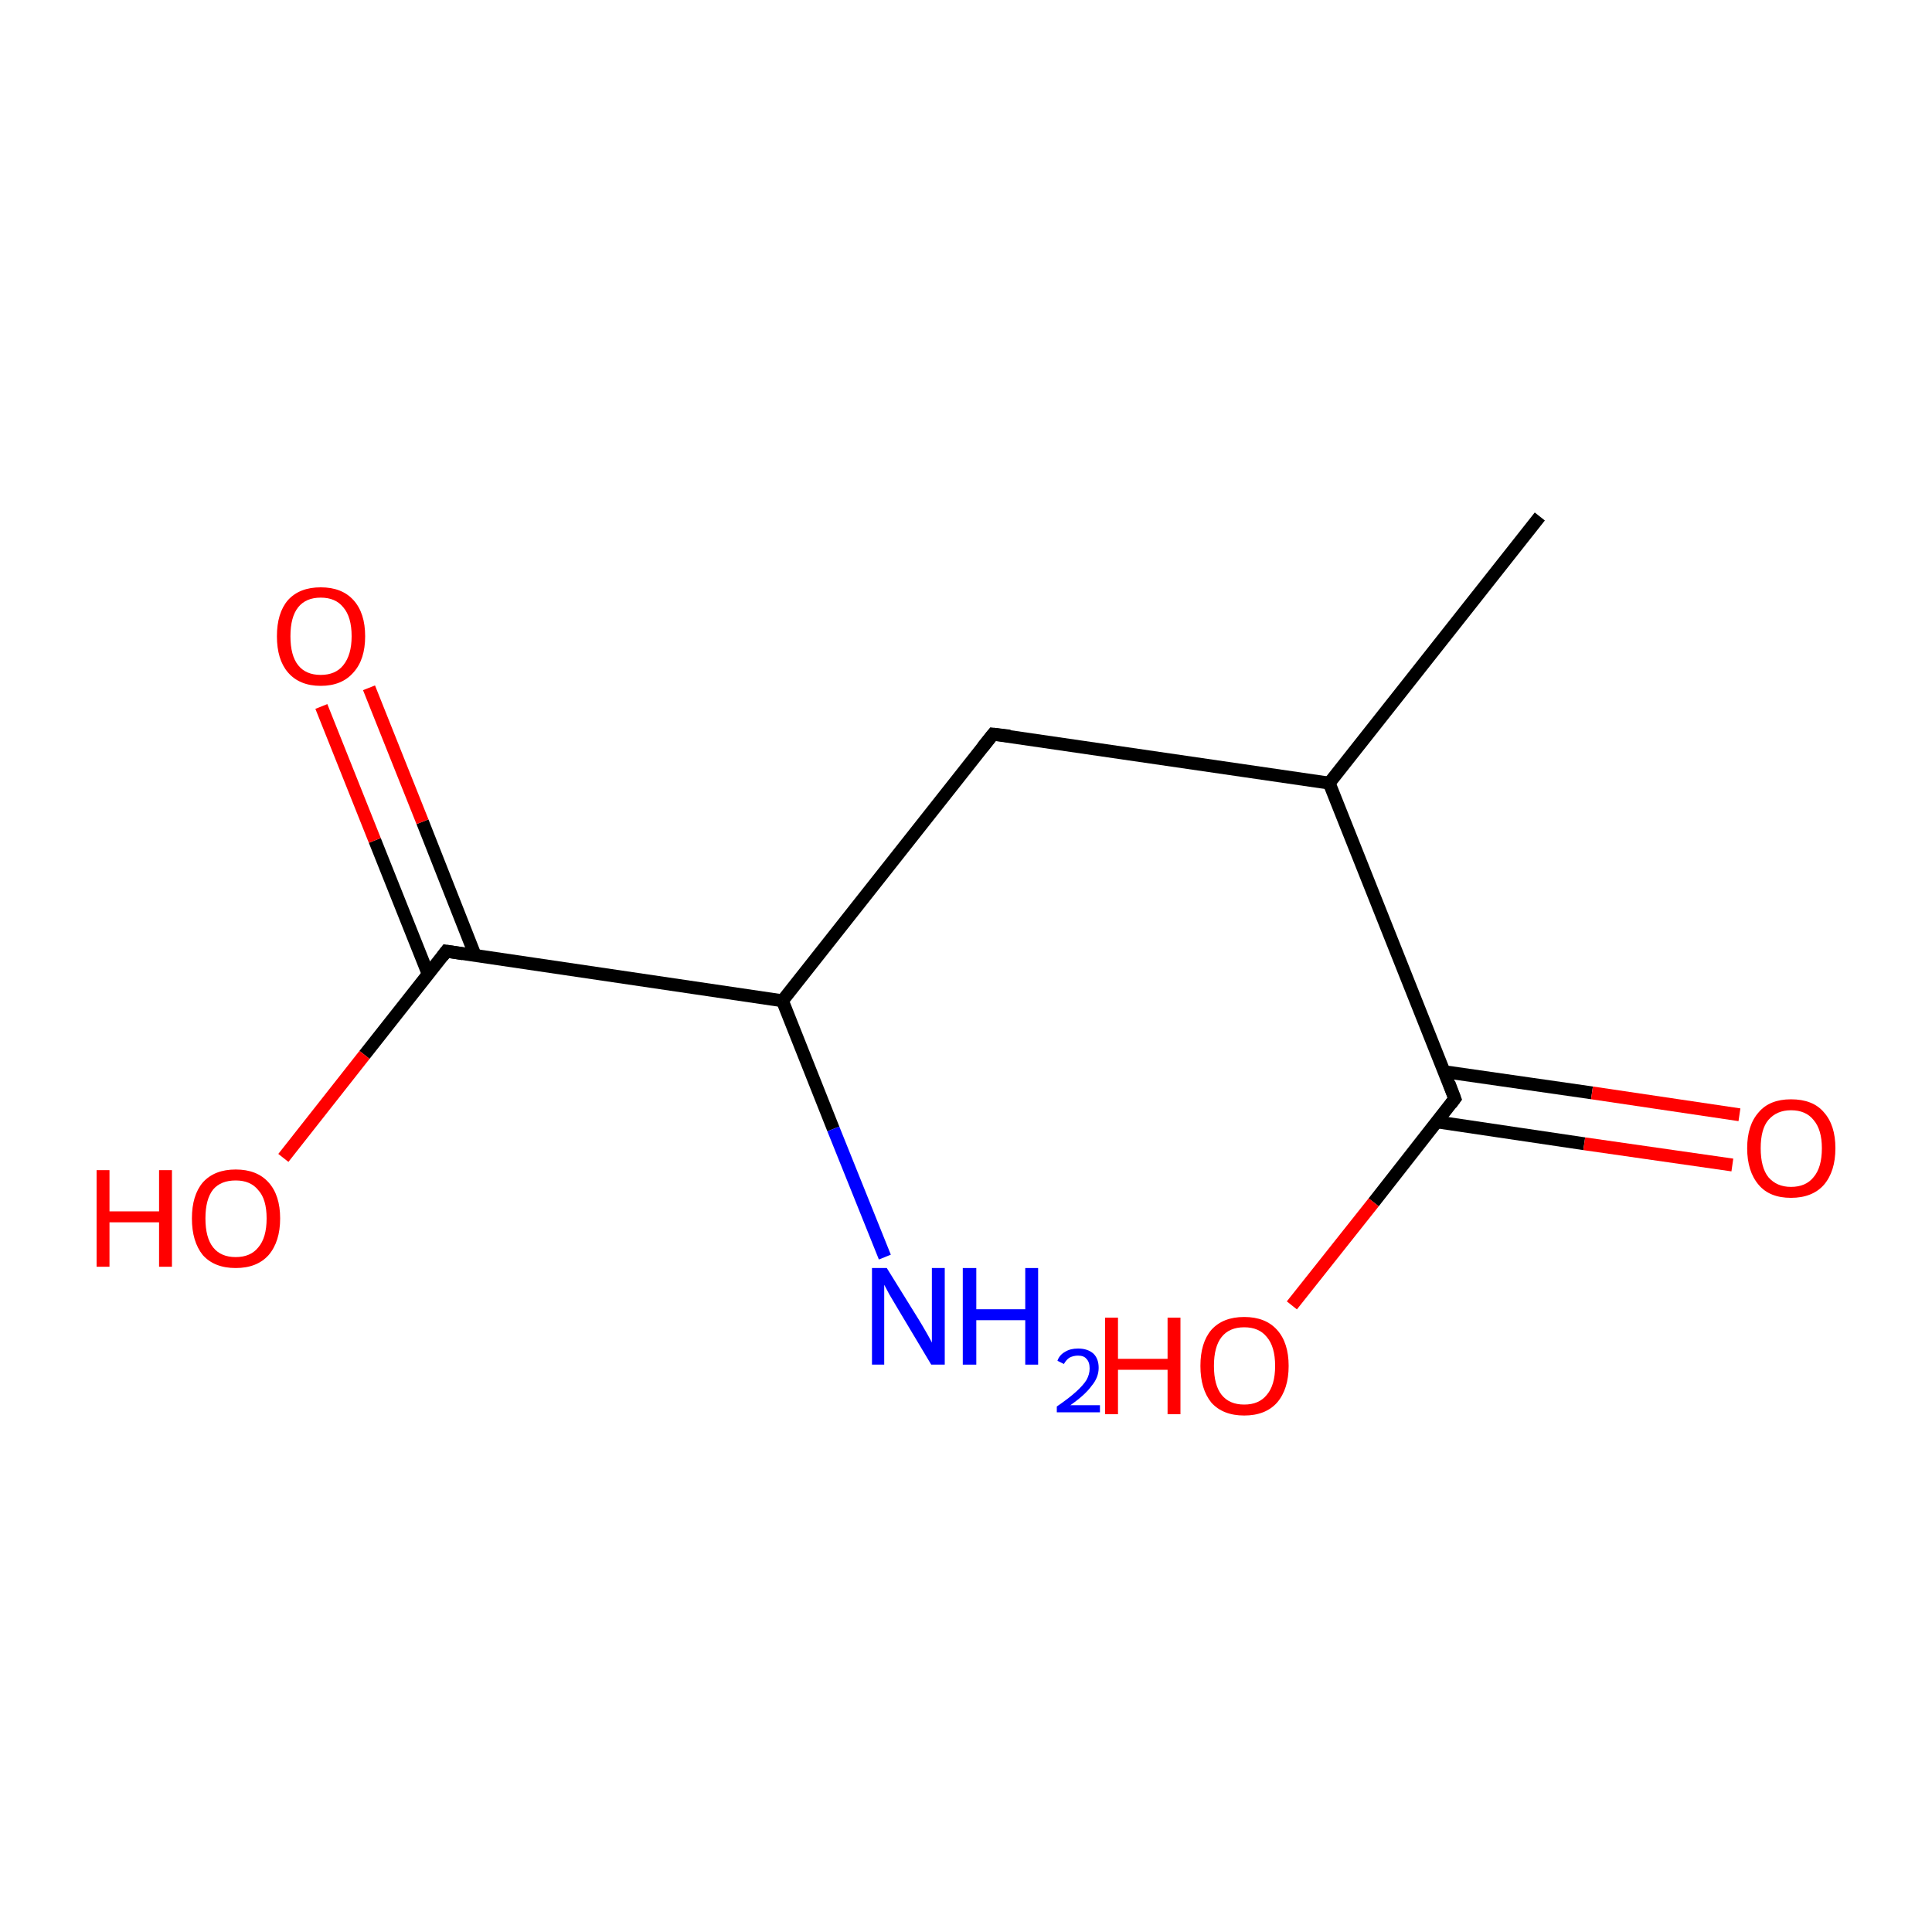 <?xml version='1.0' encoding='iso-8859-1'?>
<svg version='1.1' baseProfile='full'
              xmlns='http://www.w3.org/2000/svg'
                      xmlns:rdkit='http://www.rdkit.org/xml'
                      xmlns:xlink='http://www.w3.org/1999/xlink'
                  xml:space='preserve'
width='300px' height='300px' viewBox='0 0 300 300'>
<!-- END OF HEADER -->
<rect style='opacity:1.0;fill:#FFFFFF;stroke:none' width='300.0' height='300.0' x='0.0' y='0.0'> </rect>
<path class='bond-0 atom-0 atom-1' d='M 239.1,80.2 L 206.4,121.6' style='fill:none;fill-rule:evenodd;stroke:#000000;stroke-width:2.0px;stroke-linecap:butt;stroke-linejoin:miter;stroke-opacity:1' />
<path class='bond-1 atom-1 atom-2' d='M 206.4,121.6 L 154.2,114.0' style='fill:none;fill-rule:evenodd;stroke:#000000;stroke-width:2.0px;stroke-linecap:butt;stroke-linejoin:miter;stroke-opacity:1' />
<path class='bond-2 atom-2 atom-3' d='M 154.2,114.0 L 121.5,155.4' style='fill:none;fill-rule:evenodd;stroke:#000000;stroke-width:2.0px;stroke-linecap:butt;stroke-linejoin:miter;stroke-opacity:1' />
<path class='bond-3 atom-3 atom-4' d='M 121.5,155.4 L 129.4,175.3' style='fill:none;fill-rule:evenodd;stroke:#000000;stroke-width:2.0px;stroke-linecap:butt;stroke-linejoin:miter;stroke-opacity:1' />
<path class='bond-3 atom-3 atom-4' d='M 129.4,175.3 L 137.4,195.2' style='fill:none;fill-rule:evenodd;stroke:#0000FF;stroke-width:2.0px;stroke-linecap:butt;stroke-linejoin:miter;stroke-opacity:1' />
<path class='bond-4 atom-3 atom-5' d='M 121.5,155.4 L 69.3,147.7' style='fill:none;fill-rule:evenodd;stroke:#000000;stroke-width:2.0px;stroke-linecap:butt;stroke-linejoin:miter;stroke-opacity:1' />
<path class='bond-5 atom-5 atom-6' d='M 73.8,148.4 L 65.6,127.6' style='fill:none;fill-rule:evenodd;stroke:#000000;stroke-width:2.0px;stroke-linecap:butt;stroke-linejoin:miter;stroke-opacity:1' />
<path class='bond-5 atom-5 atom-6' d='M 65.6,127.6 L 57.3,106.8' style='fill:none;fill-rule:evenodd;stroke:#FF0000;stroke-width:2.0px;stroke-linecap:butt;stroke-linejoin:miter;stroke-opacity:1' />
<path class='bond-5 atom-5 atom-6' d='M 66.5,151.3 L 58.2,130.5' style='fill:none;fill-rule:evenodd;stroke:#000000;stroke-width:2.0px;stroke-linecap:butt;stroke-linejoin:miter;stroke-opacity:1' />
<path class='bond-5 atom-5 atom-6' d='M 58.2,130.5 L 49.9,109.7' style='fill:none;fill-rule:evenodd;stroke:#FF0000;stroke-width:2.0px;stroke-linecap:butt;stroke-linejoin:miter;stroke-opacity:1' />
<path class='bond-6 atom-5 atom-7' d='M 69.3,147.7 L 56.6,163.8' style='fill:none;fill-rule:evenodd;stroke:#000000;stroke-width:2.0px;stroke-linecap:butt;stroke-linejoin:miter;stroke-opacity:1' />
<path class='bond-6 atom-5 atom-7' d='M 56.6,163.8 L 44.0,179.8' style='fill:none;fill-rule:evenodd;stroke:#FF0000;stroke-width:2.0px;stroke-linecap:butt;stroke-linejoin:miter;stroke-opacity:1' />
<path class='bond-7 atom-1 atom-8' d='M 206.4,121.6 L 225.9,170.6' style='fill:none;fill-rule:evenodd;stroke:#000000;stroke-width:2.0px;stroke-linecap:butt;stroke-linejoin:miter;stroke-opacity:1' />
<path class='bond-8 atom-8 atom-9' d='M 223.1,174.2 L 246.0,177.6' style='fill:none;fill-rule:evenodd;stroke:#000000;stroke-width:2.0px;stroke-linecap:butt;stroke-linejoin:miter;stroke-opacity:1' />
<path class='bond-8 atom-8 atom-9' d='M 246.0,177.6 L 269.0,180.9' style='fill:none;fill-rule:evenodd;stroke:#FF0000;stroke-width:2.0px;stroke-linecap:butt;stroke-linejoin:miter;stroke-opacity:1' />
<path class='bond-8 atom-8 atom-9' d='M 224.2,166.4 L 247.2,169.7' style='fill:none;fill-rule:evenodd;stroke:#000000;stroke-width:2.0px;stroke-linecap:butt;stroke-linejoin:miter;stroke-opacity:1' />
<path class='bond-8 atom-8 atom-9' d='M 247.2,169.7 L 270.1,173.1' style='fill:none;fill-rule:evenodd;stroke:#FF0000;stroke-width:2.0px;stroke-linecap:butt;stroke-linejoin:miter;stroke-opacity:1' />
<path class='bond-9 atom-8 atom-10' d='M 225.9,170.6 L 213.3,186.7' style='fill:none;fill-rule:evenodd;stroke:#000000;stroke-width:2.0px;stroke-linecap:butt;stroke-linejoin:miter;stroke-opacity:1' />
<path class='bond-9 atom-8 atom-10' d='M 213.3,186.7 L 200.6,202.7' style='fill:none;fill-rule:evenodd;stroke:#FF0000;stroke-width:2.0px;stroke-linecap:butt;stroke-linejoin:miter;stroke-opacity:1' />
<path d='M 156.8,114.3 L 154.2,114.0 L 152.6,116.0' style='fill:none;stroke:#000000;stroke-width:2.0px;stroke-linecap:butt;stroke-linejoin:miter;stroke-miterlimit:10;stroke-opacity:1;' />
<path d='M 71.9,148.1 L 69.3,147.7 L 68.7,148.5' style='fill:none;stroke:#000000;stroke-width:2.0px;stroke-linecap:butt;stroke-linejoin:miter;stroke-miterlimit:10;stroke-opacity:1;' />
<path d='M 225.0,168.2 L 225.9,170.6 L 225.3,171.4' style='fill:none;stroke:#000000;stroke-width:2.0px;stroke-linecap:butt;stroke-linejoin:miter;stroke-miterlimit:10;stroke-opacity:1;' />
<path class='atom-4' d='M 137.7 196.9
L 142.6 204.8
Q 143.1 205.6, 143.9 207.0
Q 144.7 208.4, 144.7 208.5
L 144.7 196.9
L 146.7 196.9
L 146.7 211.9
L 144.6 211.9
L 139.4 203.2
Q 138.8 202.2, 138.1 201.0
Q 137.5 199.9, 137.3 199.5
L 137.3 211.9
L 135.4 211.9
L 135.4 196.9
L 137.7 196.9
' fill='#0000FF'/>
<path class='atom-4' d='M 149.5 196.9
L 151.6 196.9
L 151.6 203.3
L 159.2 203.3
L 159.2 196.9
L 161.2 196.9
L 161.2 211.9
L 159.2 211.9
L 159.2 205.0
L 151.6 205.0
L 151.6 211.9
L 149.5 211.9
L 149.5 196.9
' fill='#0000FF'/>
<path class='atom-4' d='M 164.2 211.3
Q 164.5 210.4, 165.4 209.9
Q 166.2 209.4, 167.4 209.4
Q 168.9 209.4, 169.8 210.2
Q 170.6 211.0, 170.6 212.4
Q 170.6 213.9, 169.5 215.2
Q 168.5 216.6, 166.2 218.2
L 170.8 218.2
L 170.8 219.3
L 164.1 219.3
L 164.1 218.4
Q 166.0 217.1, 167.1 216.1
Q 168.2 215.1, 168.7 214.3
Q 169.2 213.4, 169.2 212.5
Q 169.2 211.5, 168.7 211.0
Q 168.3 210.5, 167.4 210.5
Q 166.7 210.5, 166.1 210.8
Q 165.6 211.1, 165.2 211.8
L 164.2 211.3
' fill='#0000FF'/>
<path class='atom-6' d='M 43.0 98.8
Q 43.0 95.2, 44.7 93.2
Q 46.5 91.2, 49.8 91.2
Q 53.1 91.2, 54.9 93.2
Q 56.7 95.2, 56.7 98.8
Q 56.7 102.4, 54.9 104.4
Q 53.1 106.5, 49.8 106.5
Q 46.5 106.5, 44.7 104.4
Q 43.0 102.4, 43.0 98.8
M 49.8 104.8
Q 52.1 104.8, 53.3 103.3
Q 54.6 101.7, 54.6 98.8
Q 54.6 95.8, 53.3 94.3
Q 52.1 92.8, 49.8 92.8
Q 47.5 92.8, 46.3 94.3
Q 45.1 95.8, 45.1 98.8
Q 45.1 101.8, 46.3 103.3
Q 47.5 104.8, 49.8 104.8
' fill='#FF0000'/>
<path class='atom-7' d='M 15.0 181.7
L 17.0 181.7
L 17.0 188.1
L 24.7 188.1
L 24.7 181.7
L 26.7 181.7
L 26.7 196.7
L 24.7 196.7
L 24.7 189.8
L 17.0 189.8
L 17.0 196.7
L 15.0 196.7
L 15.0 181.7
' fill='#FF0000'/>
<path class='atom-7' d='M 29.8 189.2
Q 29.8 185.6, 31.5 183.6
Q 33.3 181.6, 36.6 181.6
Q 39.9 181.6, 41.7 183.6
Q 43.5 185.6, 43.5 189.2
Q 43.5 192.8, 41.7 194.9
Q 39.9 196.9, 36.6 196.9
Q 33.3 196.9, 31.5 194.9
Q 29.8 192.8, 29.8 189.2
M 36.6 195.2
Q 38.9 195.2, 40.1 193.7
Q 41.4 192.2, 41.4 189.2
Q 41.4 186.2, 40.1 184.8
Q 38.9 183.3, 36.6 183.3
Q 34.3 183.3, 33.1 184.7
Q 31.9 186.2, 31.9 189.2
Q 31.9 192.2, 33.1 193.7
Q 34.3 195.2, 36.6 195.2
' fill='#FF0000'/>
<path class='atom-9' d='M 271.3 178.3
Q 271.3 174.7, 273.1 172.7
Q 274.8 170.7, 278.1 170.7
Q 281.5 170.7, 283.2 172.7
Q 285.0 174.7, 285.0 178.3
Q 285.0 181.9, 283.2 184.0
Q 281.4 186.0, 278.1 186.0
Q 274.8 186.0, 273.1 184.0
Q 271.3 181.9, 271.3 178.3
M 278.1 184.3
Q 280.4 184.3, 281.6 182.8
Q 282.9 181.3, 282.9 178.3
Q 282.9 175.4, 281.6 173.9
Q 280.4 172.4, 278.1 172.4
Q 275.9 172.4, 274.6 173.9
Q 273.4 175.3, 273.4 178.3
Q 273.4 181.3, 274.6 182.8
Q 275.9 184.3, 278.1 184.3
' fill='#FF0000'/>
<path class='atom-10' d='M 171.6 204.6
L 173.6 204.6
L 173.6 211.0
L 181.3 211.0
L 181.3 204.6
L 183.3 204.6
L 183.3 219.6
L 181.3 219.6
L 181.3 212.7
L 173.6 212.7
L 173.6 219.6
L 171.6 219.6
L 171.6 204.6
' fill='#FF0000'/>
<path class='atom-10' d='M 186.4 212.1
Q 186.4 208.5, 188.1 206.5
Q 189.9 204.5, 193.2 204.5
Q 196.5 204.5, 198.3 206.5
Q 200.1 208.5, 200.1 212.1
Q 200.1 215.7, 198.3 217.8
Q 196.5 219.8, 193.2 219.8
Q 189.9 219.8, 188.1 217.8
Q 186.4 215.7, 186.4 212.1
M 193.2 218.1
Q 195.5 218.1, 196.7 216.6
Q 198.0 215.1, 198.0 212.1
Q 198.0 209.1, 196.7 207.6
Q 195.5 206.1, 193.2 206.1
Q 190.9 206.1, 189.7 207.6
Q 188.5 209.1, 188.5 212.1
Q 188.5 215.1, 189.7 216.6
Q 190.9 218.1, 193.2 218.1
' fill='#FF0000'/>
</svg>
